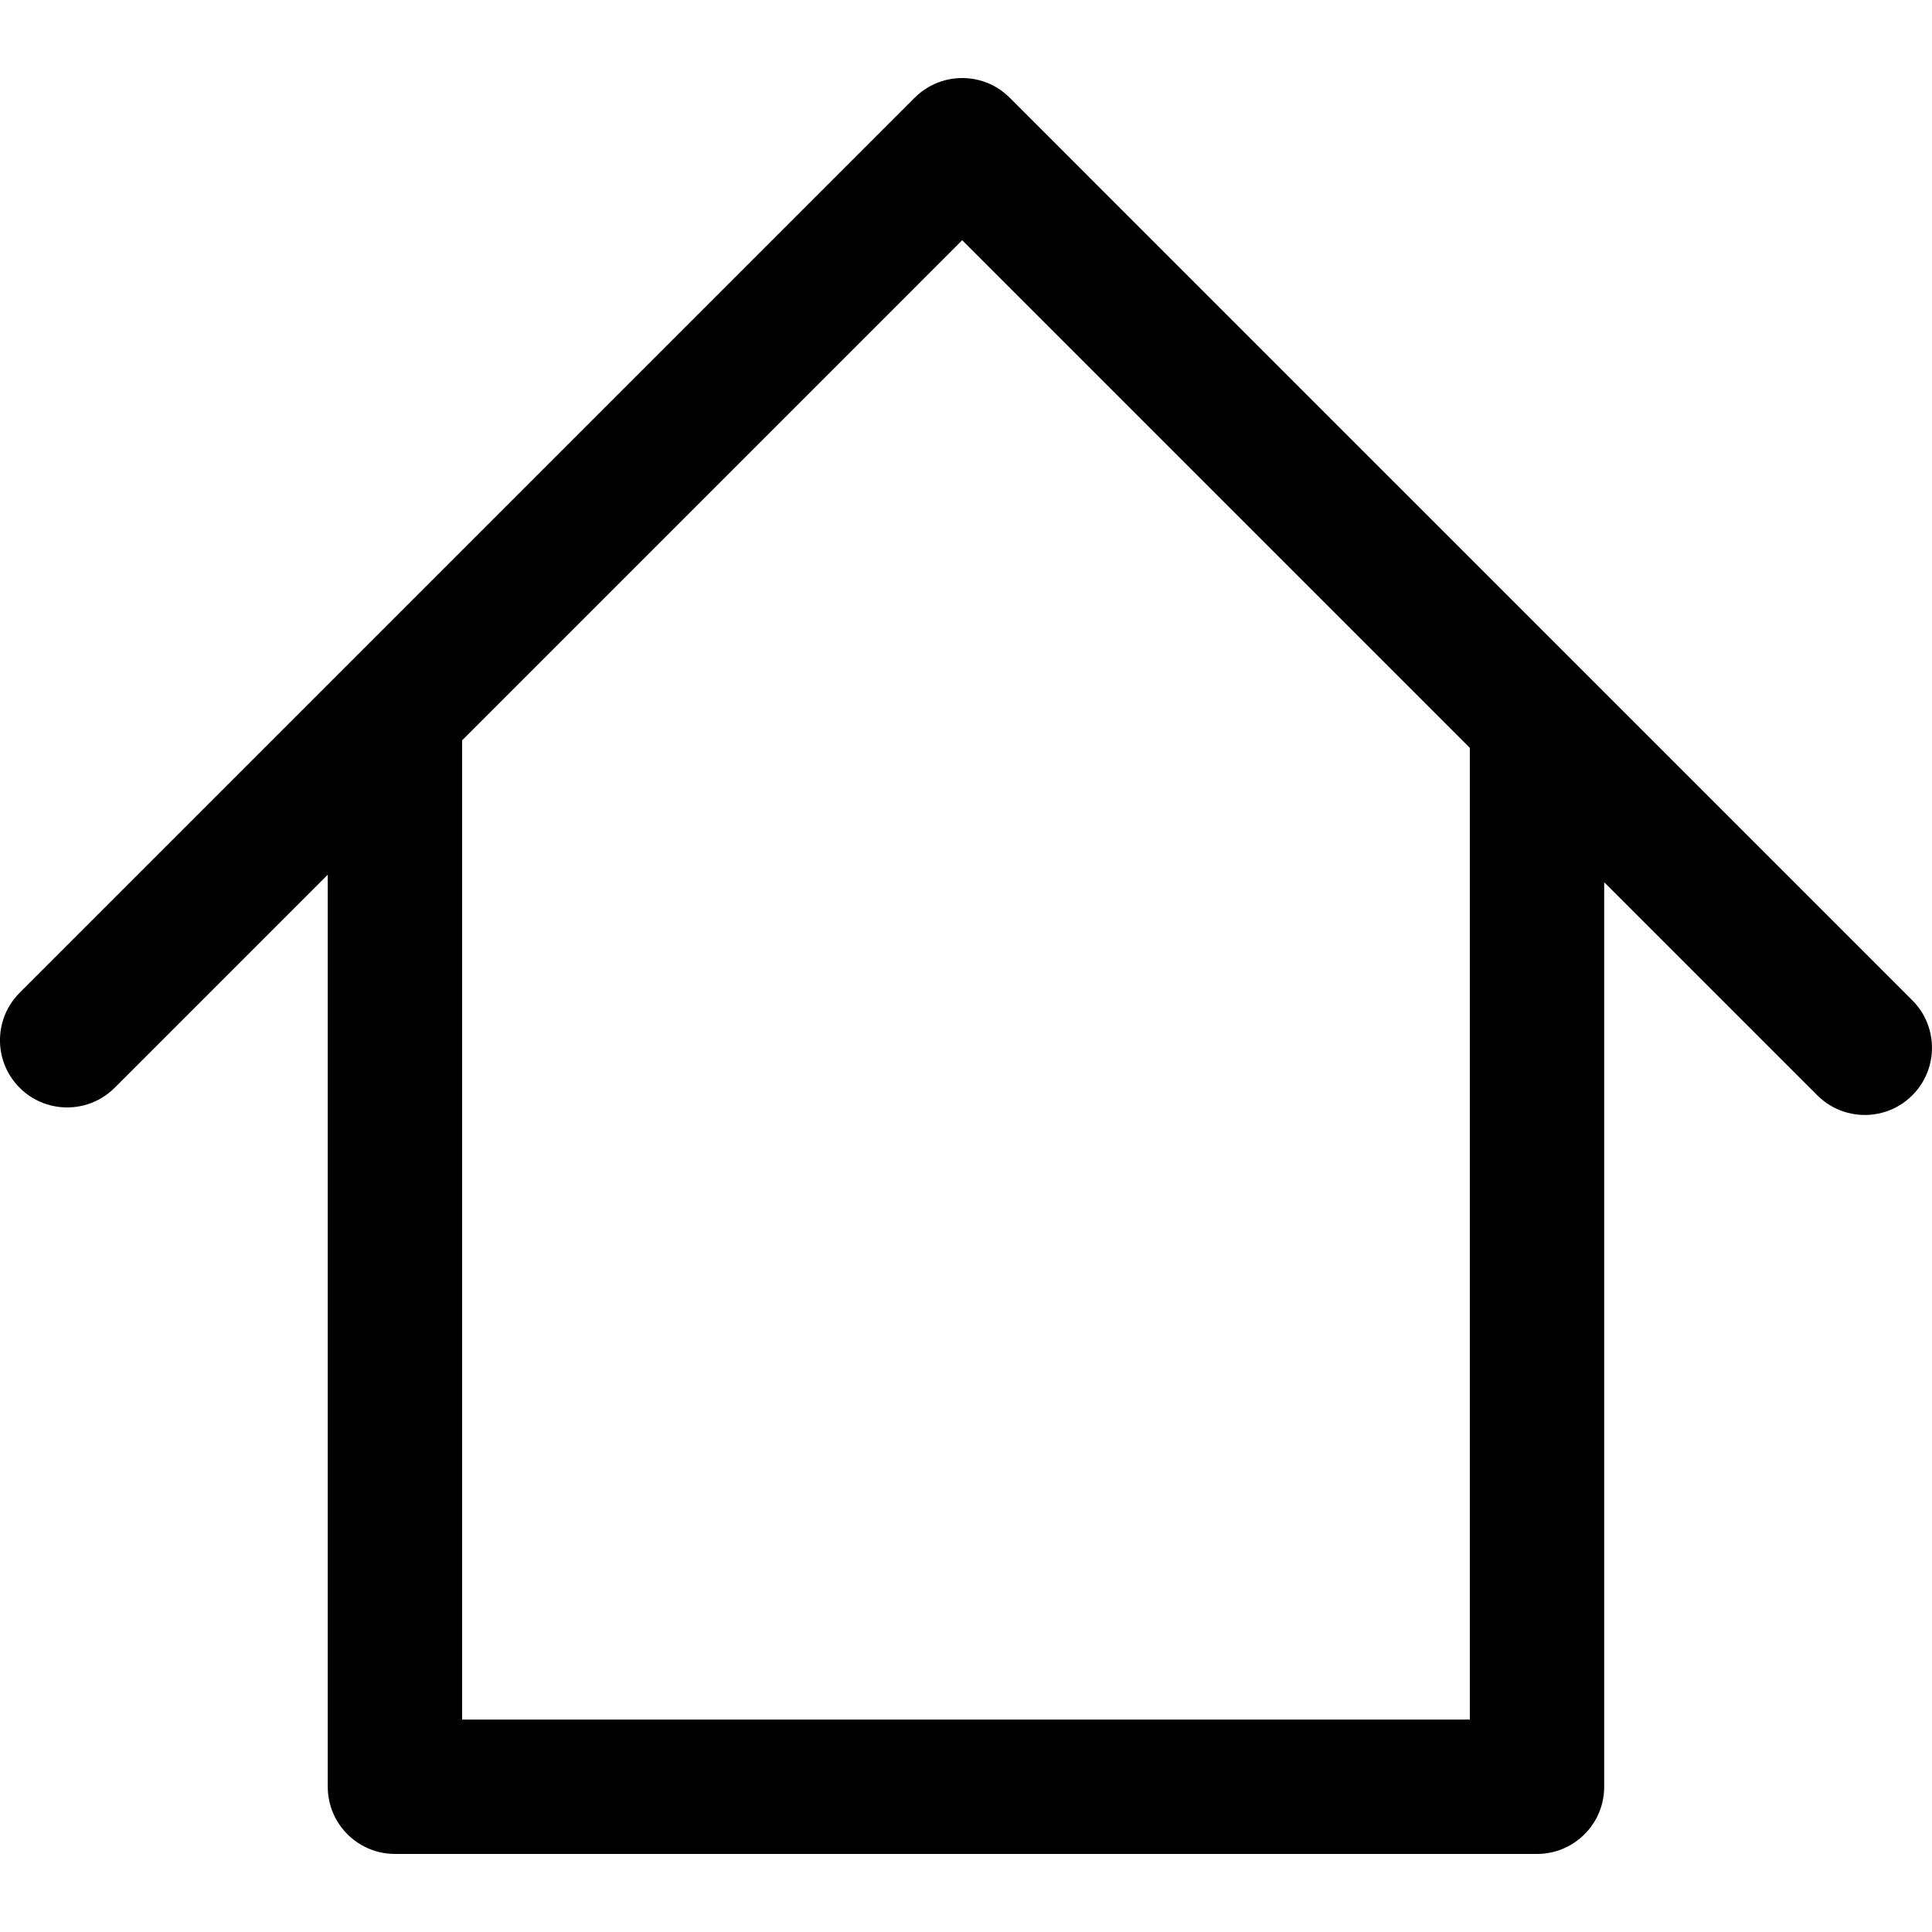<?xml version="1.0" encoding="UTF-8" standalone="no"?>
<!DOCTYPE svg PUBLIC "-//W3C//DTD SVG 1.1//EN" "http://www.w3.org/Graphics/SVG/1.1/DTD/svg11.dtd">
<svg version="1.1" xmlns="http://www.w3.org/2000/svg" xmlns:xlink="http://www.w3.org/1999/xlink" preserveAspectRatio="xMidYMid meet" viewBox="0 0 640 640" width="640" height="640"><defs><path d="M126.82 613.78L125.54 613.51L124.29 613.16L123.06 612.75L121.87 612.26L120.71 611.71L119.59 611.1L118.52 610.43L117.48 609.69L116.49 608.9L115.54 608.06L114.65 607.17L113.8 606.22L113.02 605.23L112.28 604.19L111.61 603.11L111 602L110.45 600.84L109.96 599.65L109.55 598.42L109.2 597.17L108.93 595.88L108.73 594.57L108.61 593.24L108.57 591.89L108.57 289.75L37.98 360.34L36.99 361.27L35.96 362.13L34.9 362.91L33.8 363.63L32.66 364.27L31.5 364.84L30.32 365.34L29.11 365.77L27.89 366.13L26.65 366.41L25.4 366.63L24.14 366.77L22.87 366.84L21.61 366.84L20.34 366.77L19.09 366.63L17.83 366.41L16.59 366.13L15.37 365.77L14.16 365.34L12.98 364.84L11.82 364.27L10.69 363.63L9.59 362.91L8.52 362.13L7.49 361.27L6.51 360.34L5.58 359.35L4.72 358.32L3.93 357.26L3.22 356.16L2.57 355.02L2 353.86L1.5 352.68L1.07 351.47L0.71 350.25L0.43 349.01L0.21 347.76L0.07 346.5L0 345.23L0 343.97L0.07 342.7L0.21 341.45L0.43 340.19L0.71 338.95L1.07 337.73L1.5 336.52L2 335.34L2.57 334.18L3.22 333.05L3.93 331.95L4.72 330.88L5.58 329.85L6.51 328.86L271.53 63.84L271.53 63.84L303.01 32.36L303.01 32.36L303.99 31.44L305.02 30.58L306.09 29.79L307.19 29.08L308.32 28.43L309.48 27.86L310.67 27.36L311.87 26.93L313.1 26.57L314.34 26.29L315.59 26.07L316.85 25.93L318.11 25.86L319.38 25.86L320.64 25.93L321.9 26.07L323.15 26.29L324.39 26.57L325.61 26.93L326.82 27.36L328.01 27.86L329.17 28.43L330.3 29.08L331.4 29.79L332.46 30.58L333.49 31.44L334.48 32.36L334.48 32.36L350.22 48.1L350.22 48.1L365.95 63.84L365.95 63.84L633.48 331.36L634.41 332.35L635.26 333.38L636.05 334.44L636.77 335.54L637.41 336.67L637.98 337.83L638.48 339.02L638.91 340.23L639.27 341.45L639.55 342.69L639.77 343.94L639.91 345.2L639.98 346.46L639.98 347.73L639.91 348.99L639.77 350.25L639.55 351.5L639.27 352.74L638.91 353.97L638.48 355.18L637.98 356.36L637.41 357.52L636.77 358.65L636.05 359.75L635.26 360.82L634.41 361.85L633.48 362.83L632.49 363.76L631.46 364.62L630.4 365.41L629.3 366.12L628.16 366.77L627 367.34L625.82 367.84L624.61 368.27L623.39 368.62L622.15 368.91L620.9 369.12L619.64 369.27L618.37 369.34L617.11 369.34L615.84 369.27L614.58 369.12L613.33 368.91L612.09 368.62L610.87 368.27L609.66 367.84L608.48 367.34L607.32 366.77L606.19 366.12L605.08 365.41L604.02 364.62L602.99 363.76L602 362.83L531.41 292.25L531.41 591.89L531.37 593.24L531.25 594.57L531.06 595.88L530.78 597.17L530.44 598.42L530.02 599.65L529.54 600.84L528.99 602L528.37 603.11L527.7 604.19L526.97 605.23L526.18 606.22L525.33 607.17L524.44 608.06L523.49 608.9L522.5 609.69L521.47 610.43L520.39 611.1L519.27 611.71L518.11 612.26L516.92 612.75L515.7 613.16L514.44 613.51L513.16 613.78L511.85 613.98L510.51 614.1L509.16 614.14L130.82 614.14L129.47 614.1L128.13 613.98L126.82 613.78ZM153.08 245.24L153.08 569.63L486.9 569.63L486.9 247.74L318.74 79.57L318.74 79.57L303.01 95.31L153.08 245.24Z" id="jdhFffXYK"></path></defs><g><g><g><use xlink:href="#jdhFffXYK" opacity="1" fill="#000000" fill-opacity="1"></use></g></g></g></svg>